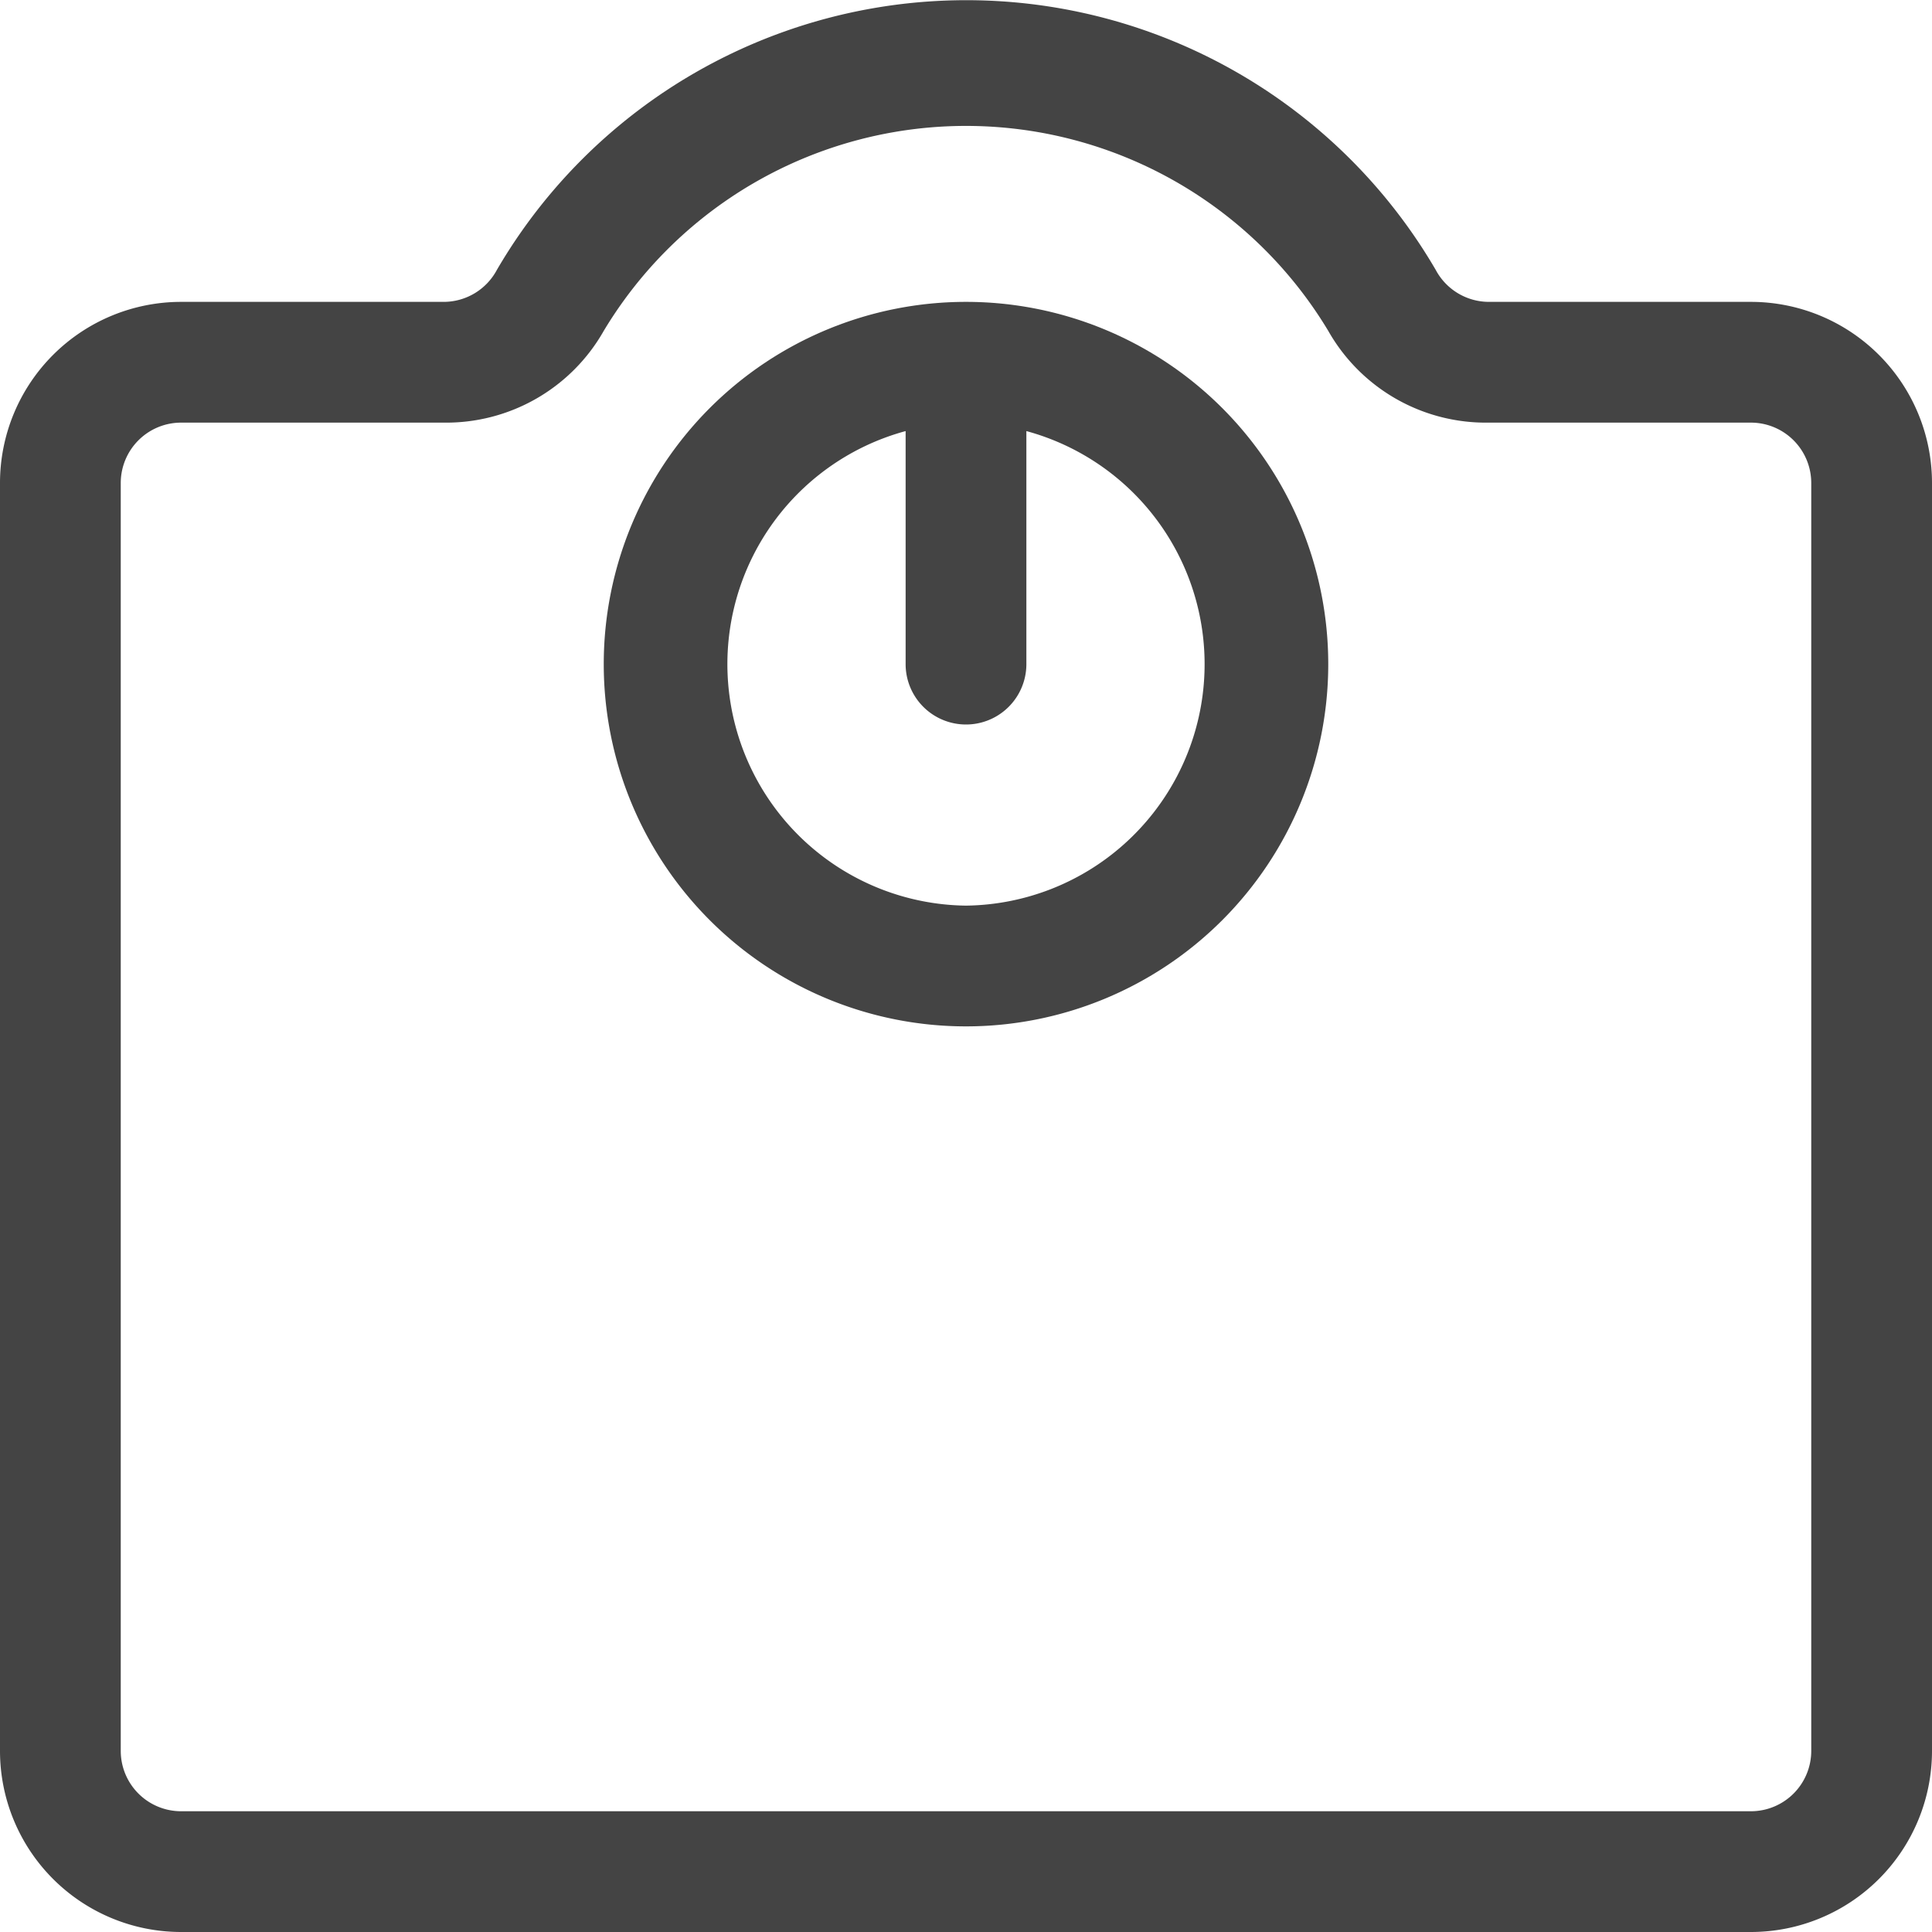 <svg id="Icons" xmlns="http://www.w3.org/2000/svg" viewBox="0 0 32 32"><title>weight</title><g id="Text_-_Decrease" data-name="Text - Decrease"><path d="M29,32H3a3,3,0,0,1-3-3V8A3,3,0,0,1,3,5H7.35a1,1,0,0,0,.88-.53,9,9,0,0,1,15.55,0,1,1,0,0,0,.88.53H29a3,3,0,0,1,3,3V29A3,3,0,0,1,29,32ZM3,7A1,1,0,0,0,2,8V29a1,1,0,0,0,1,1H29a1,1,0,0,0,1-1V8a1,1,0,0,0-1-1H24.65A3,3,0,0,1,22,5.48,7,7,0,0,0,10,5.48,3,3,0,0,1,7.35,7Z" style="fill:#444"/><path d="M16,5a6,6,0,1,0,6,6A6,6,0,0,0,16,5Zm0,10a4,4,0,0,1-1-7.86V11a1,1,0,0,0,2,0V7.14A4,4,0,0,1,16,15Z" style="fill:#444"/></g></svg>